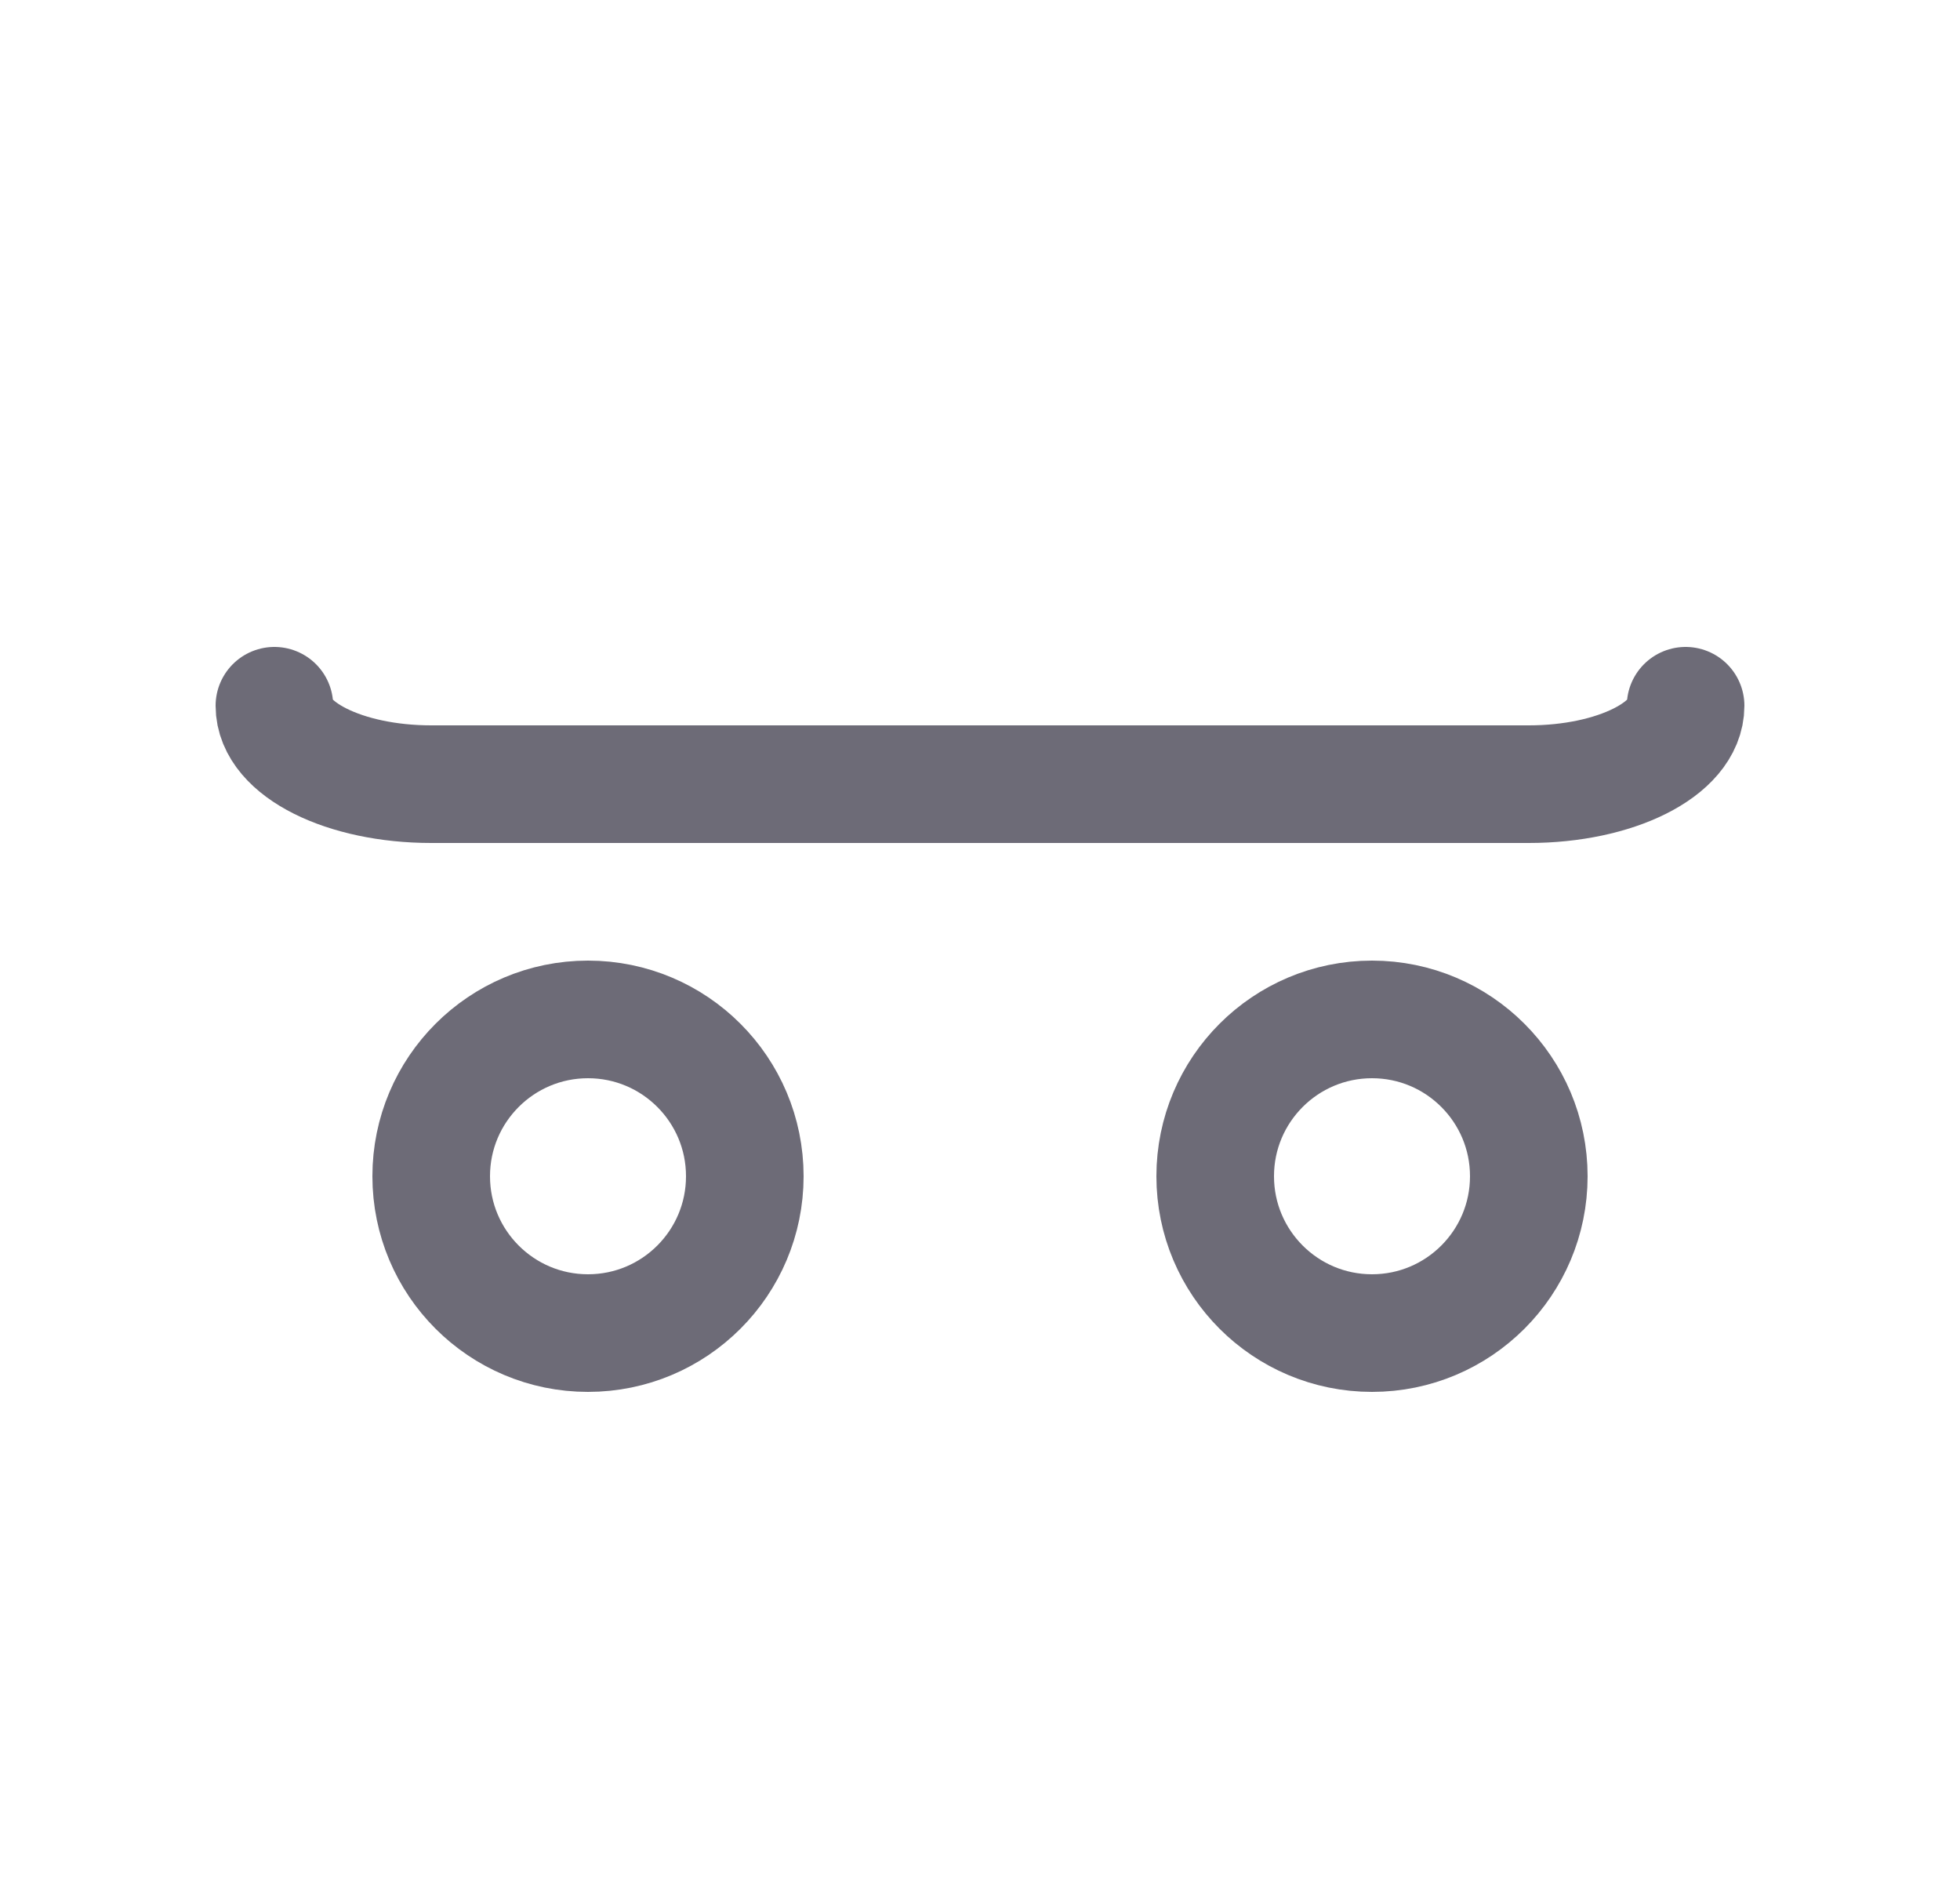<svg width="25" height="24" viewBox="0 0 25 24" fill="none" xmlns="http://www.w3.org/2000/svg">
<circle cx="7.5" cy="15" r="2" stroke="#6D6B77" stroke-width="1.5" stroke-linecap="round" stroke-linejoin="round"/>
<circle cx="17.5" cy="15" r="2" stroke="#6D6B77" stroke-width="1.5" stroke-linecap="round" stroke-linejoin="round"/>
<path d="M3.5 9C3.5 9.552 4.395 10 5.5 10H19.5C20.605 10 21.5 9.552 21.5 9" stroke="#6D6B77" stroke-width="1.5" stroke-linecap="round" stroke-linejoin="round"/>
</svg>
